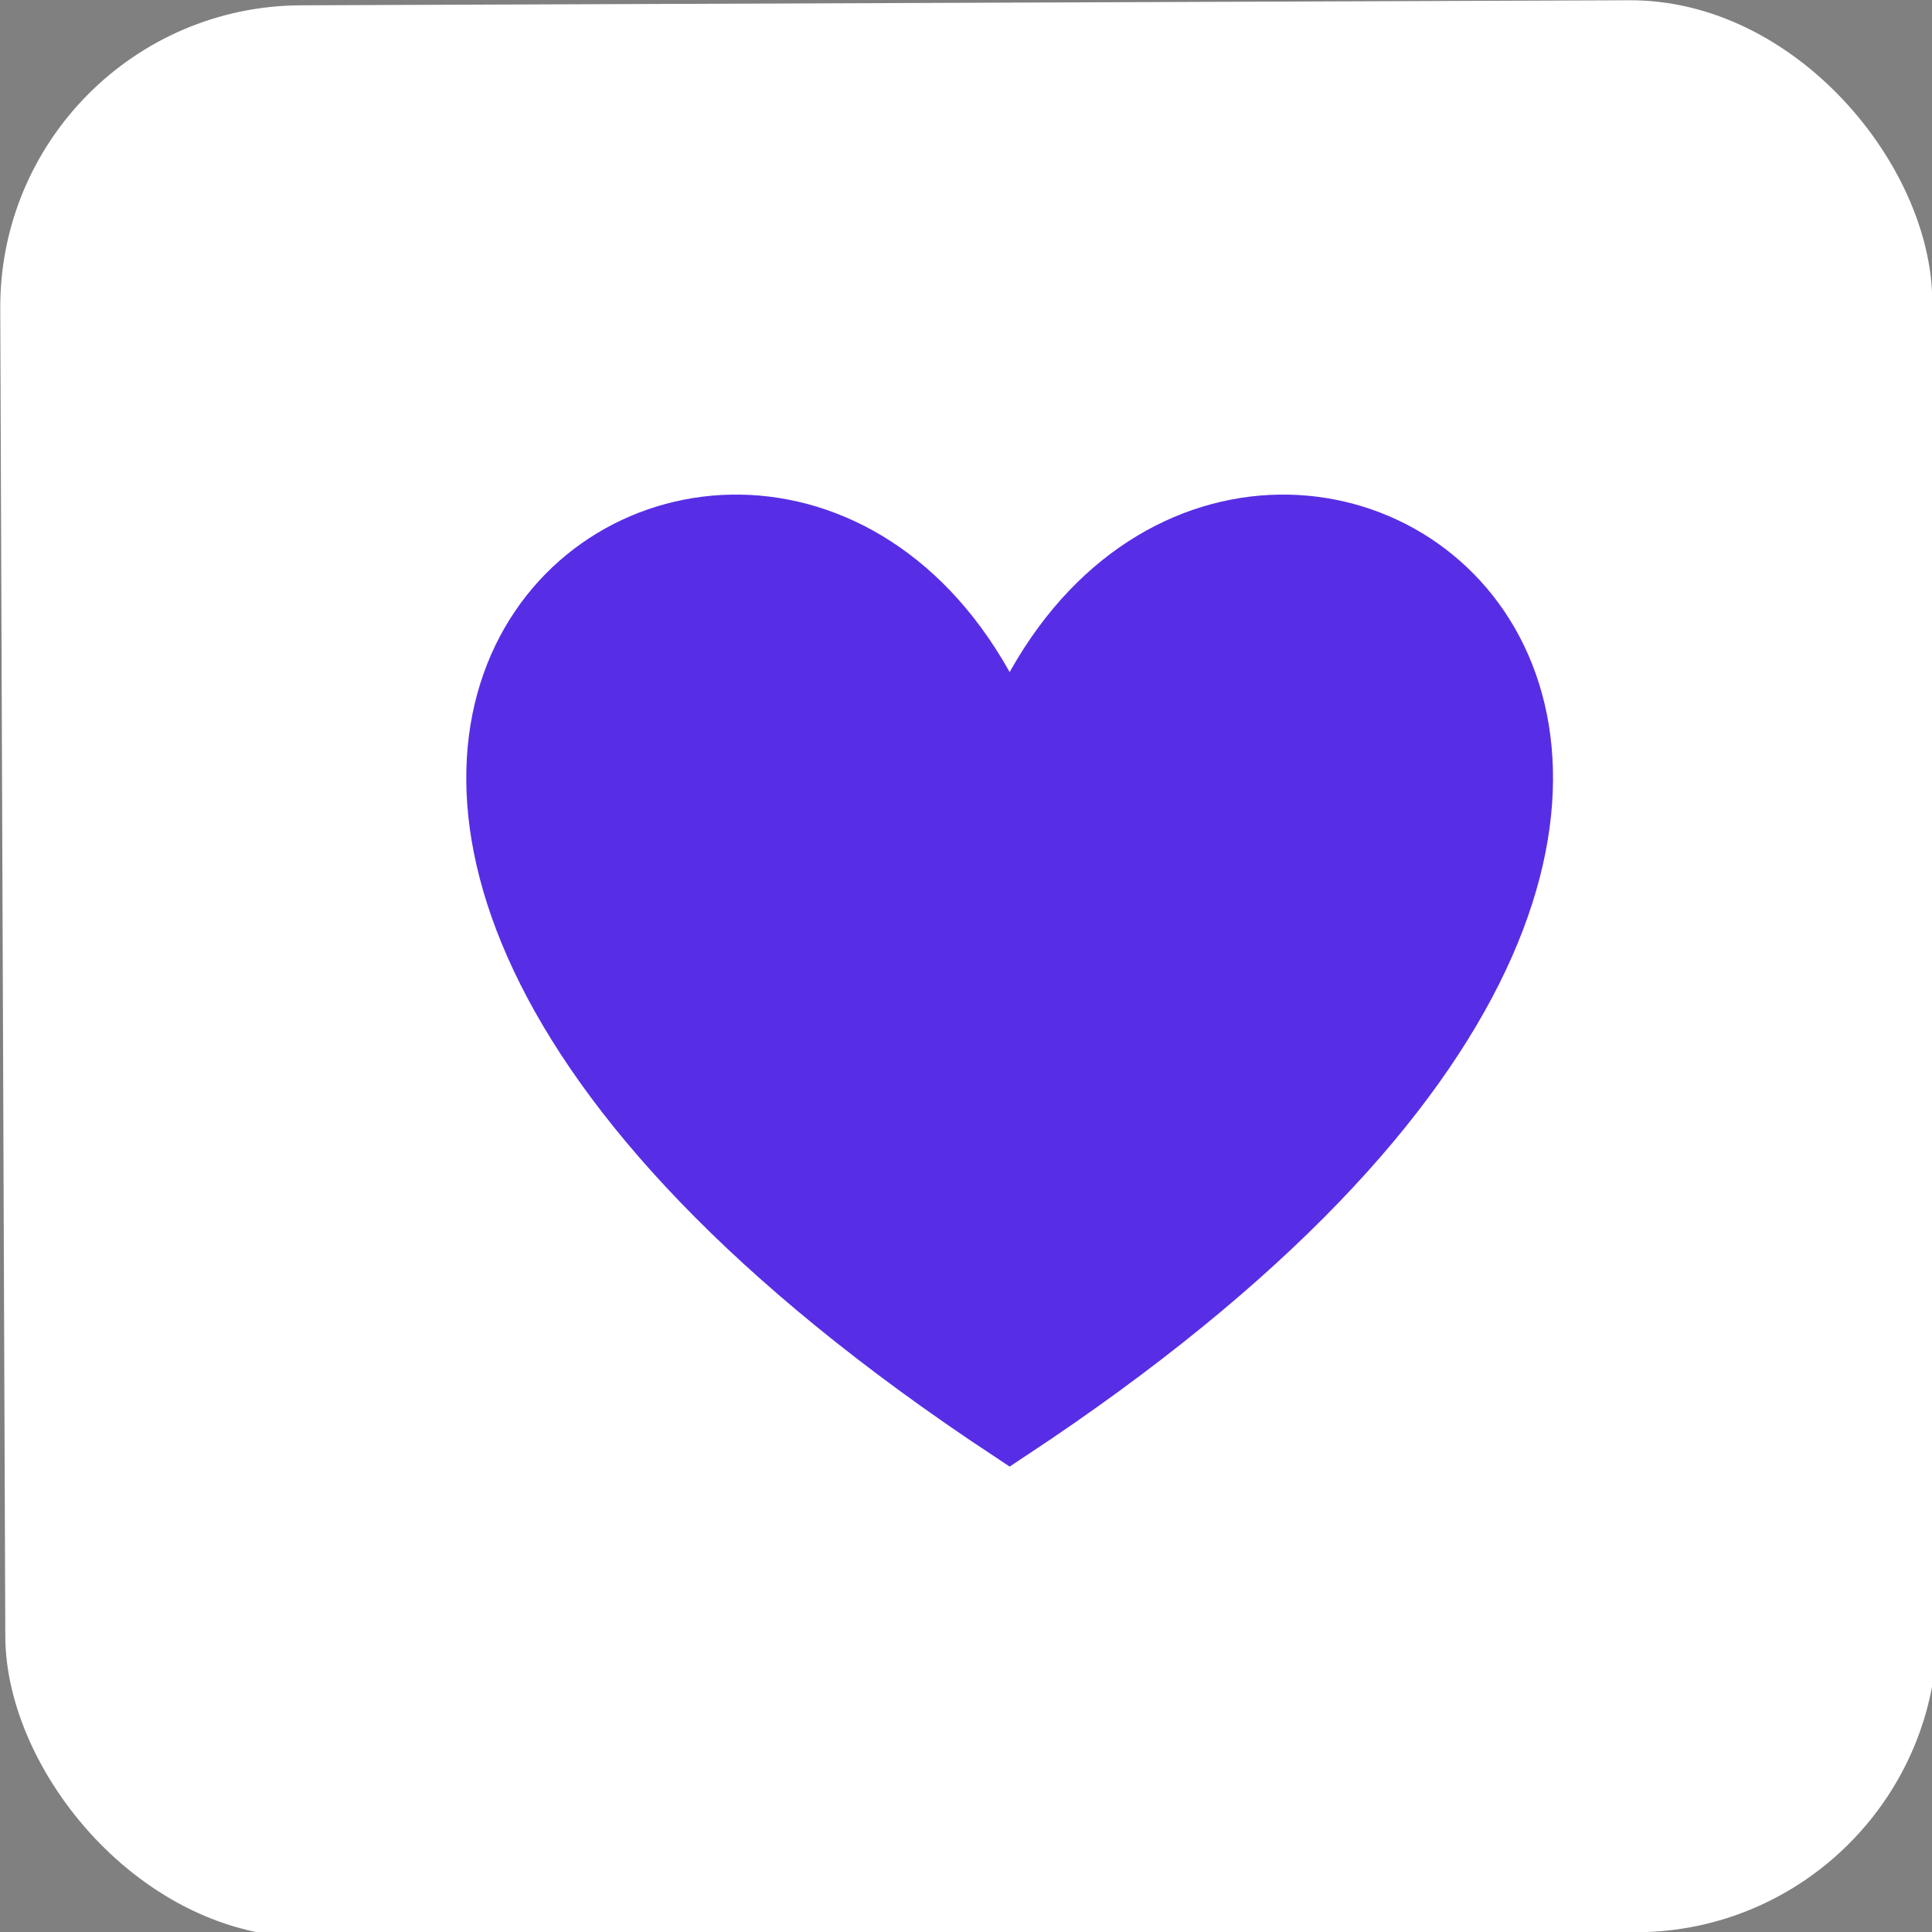 <svg width="32" height="32" xmlns="http://www.w3.org/2000/svg">
 <rect width="100%" height="100%" fill="#808080" stroke="none"/>
 <g id="Layer_1">
  <title>Layer 1</title>
  <rect transform="rotate(-0.218 16.046 16.046)" stroke-width="0" stroke="#050000" rx="5" id="svg_7" height="32" width="32" y="0.046" x="0.046" fill="#ffffff"/>
  <path stroke="#572ee5" id="svg_9" d="m16.723,12.301c3.505,-8.86 17.235,0 0,11.391c-17.235,-11.391 -3.505,-20.251 0,-11.391z" fill="#572ee5"/>
 </g>

</svg>